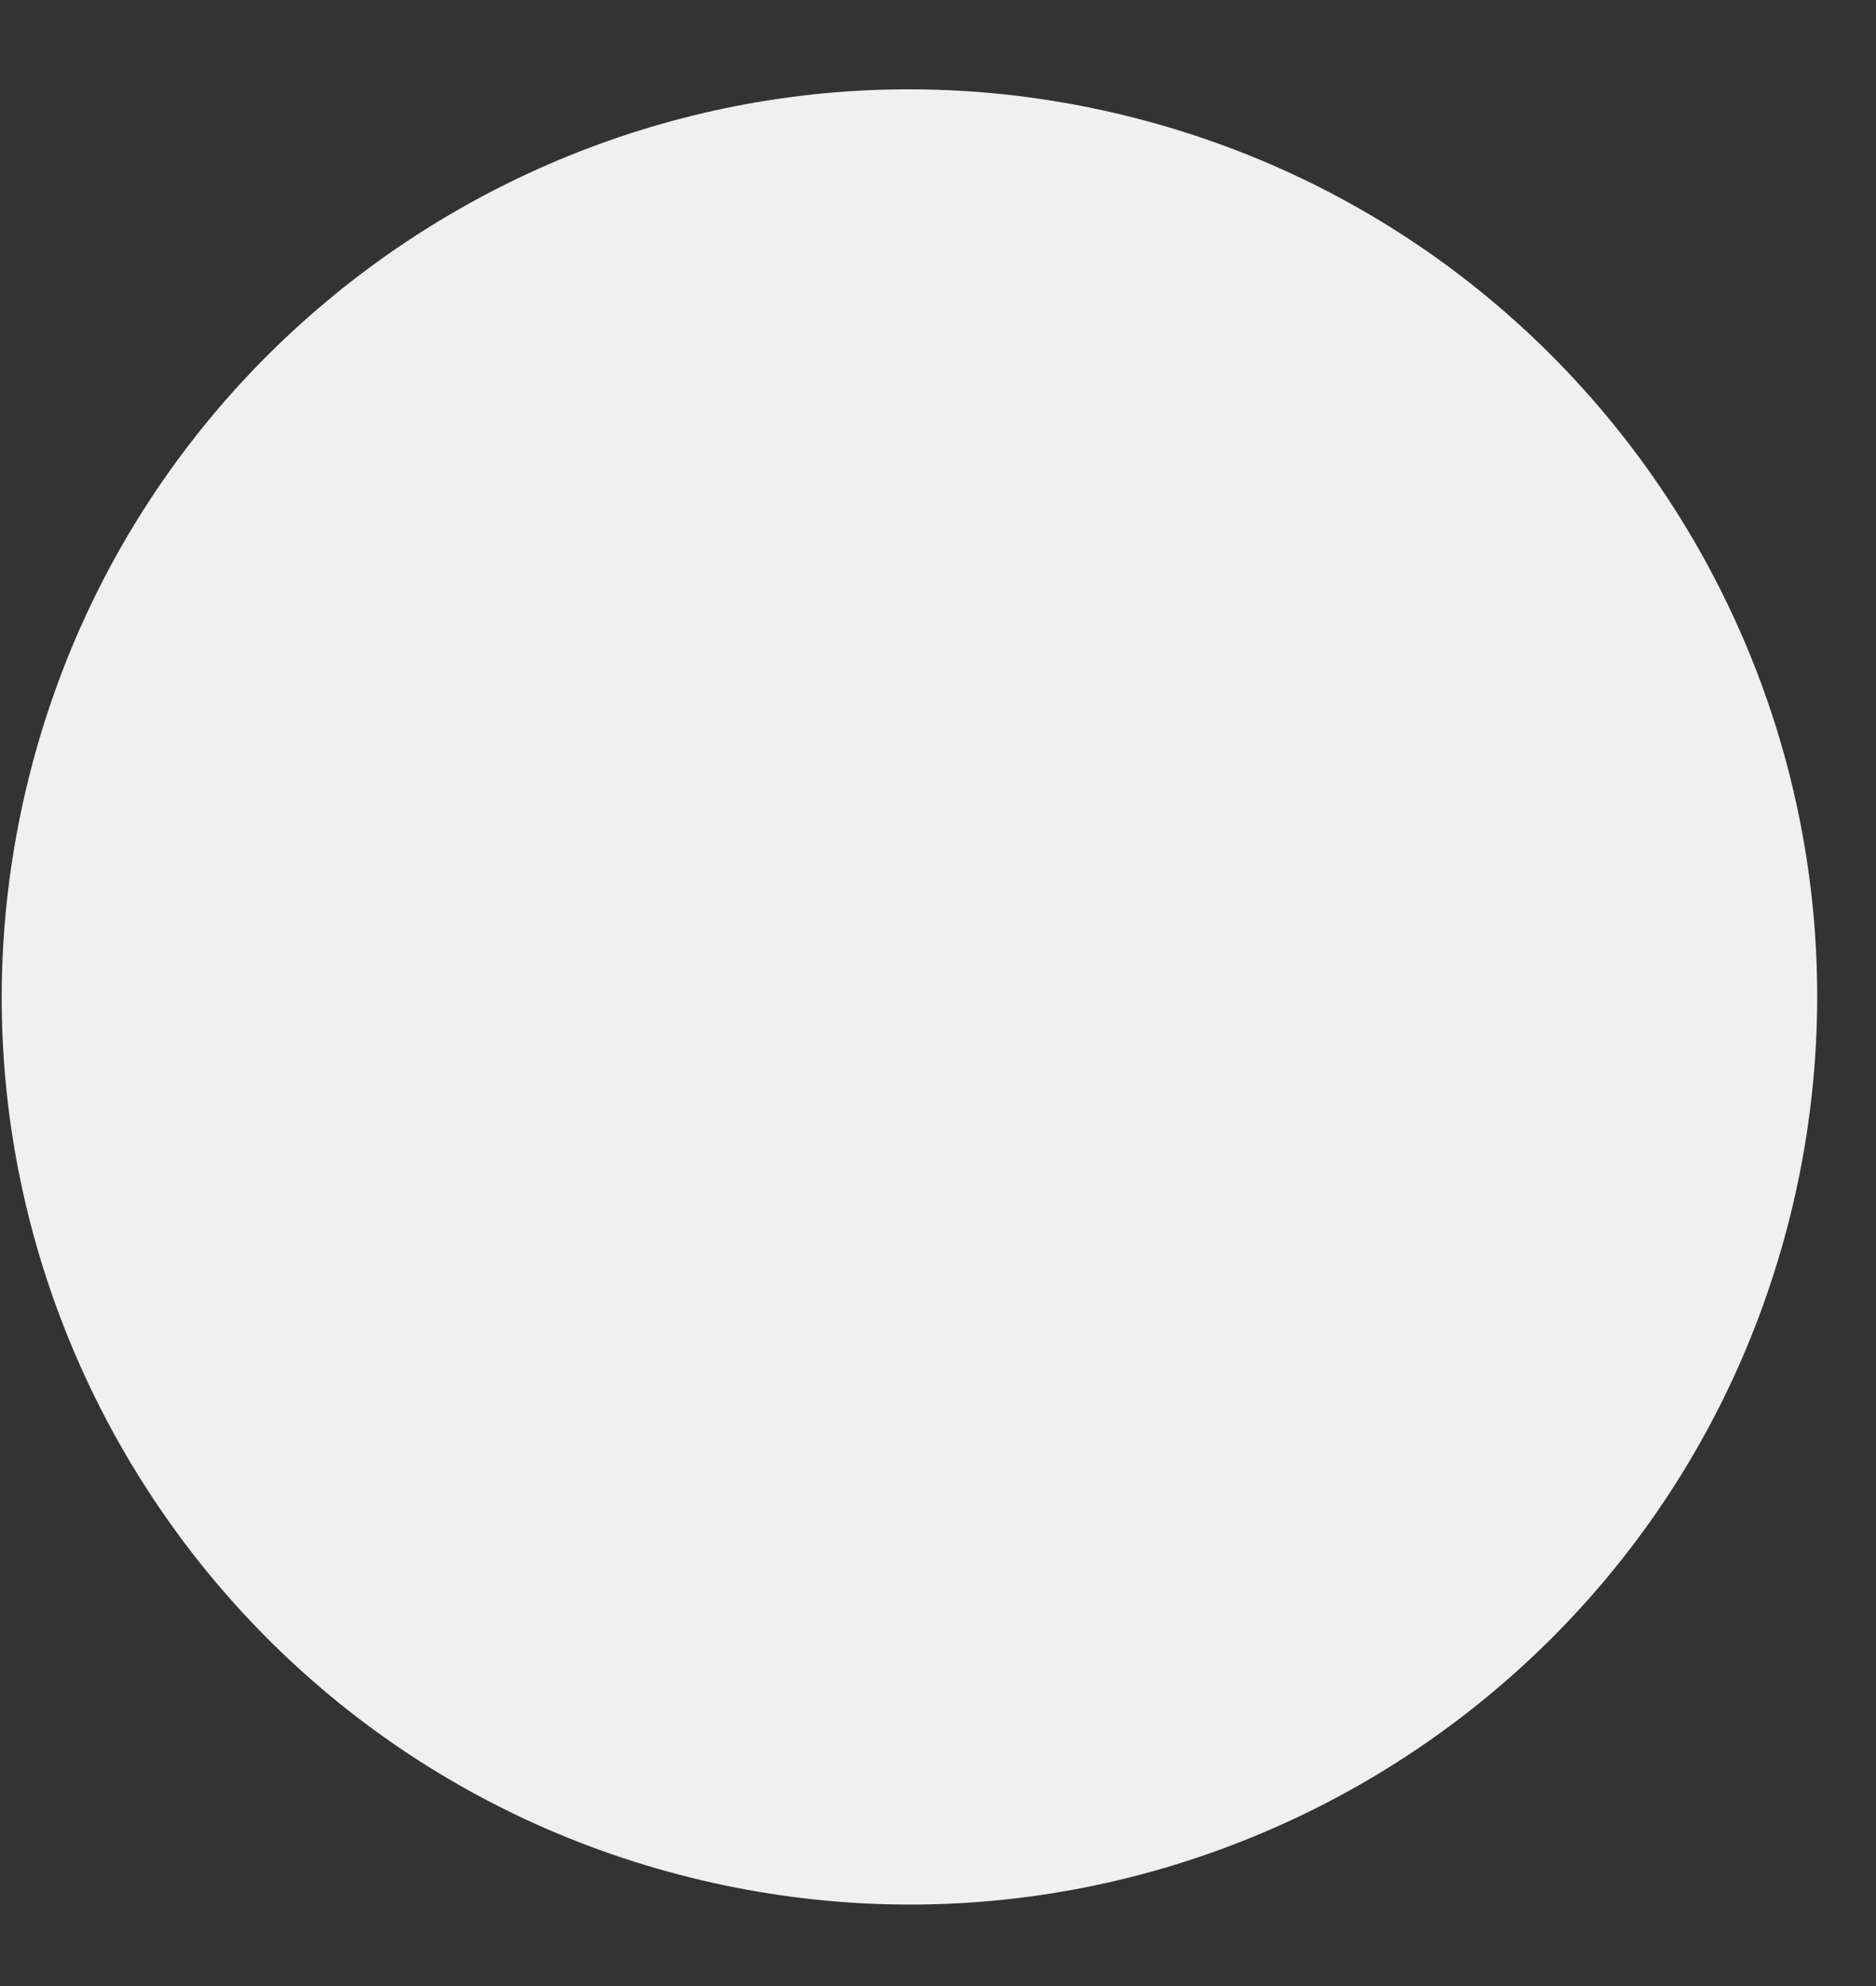 <?xml version="1.0" encoding="UTF-8" standalone="no"?><svg width='17' height='18' viewBox='0 0 17 18' fill='none' xmlns='http://www.w3.org/2000/svg'>
<rect x="0" y="0" width="17" height="18" fill="#333333" stroke="none"/>
<path d='M16.223 11.018C17.317 6.61 14.632 2.149 10.224 1.054C5.816 -0.041 1.355 2.645 0.26 7.053C-0.835 11.461 1.85 15.922 6.258 17.017C10.666 18.112 15.127 15.426 16.223 11.018Z' fill='#F0F0F0'/>
</svg>
